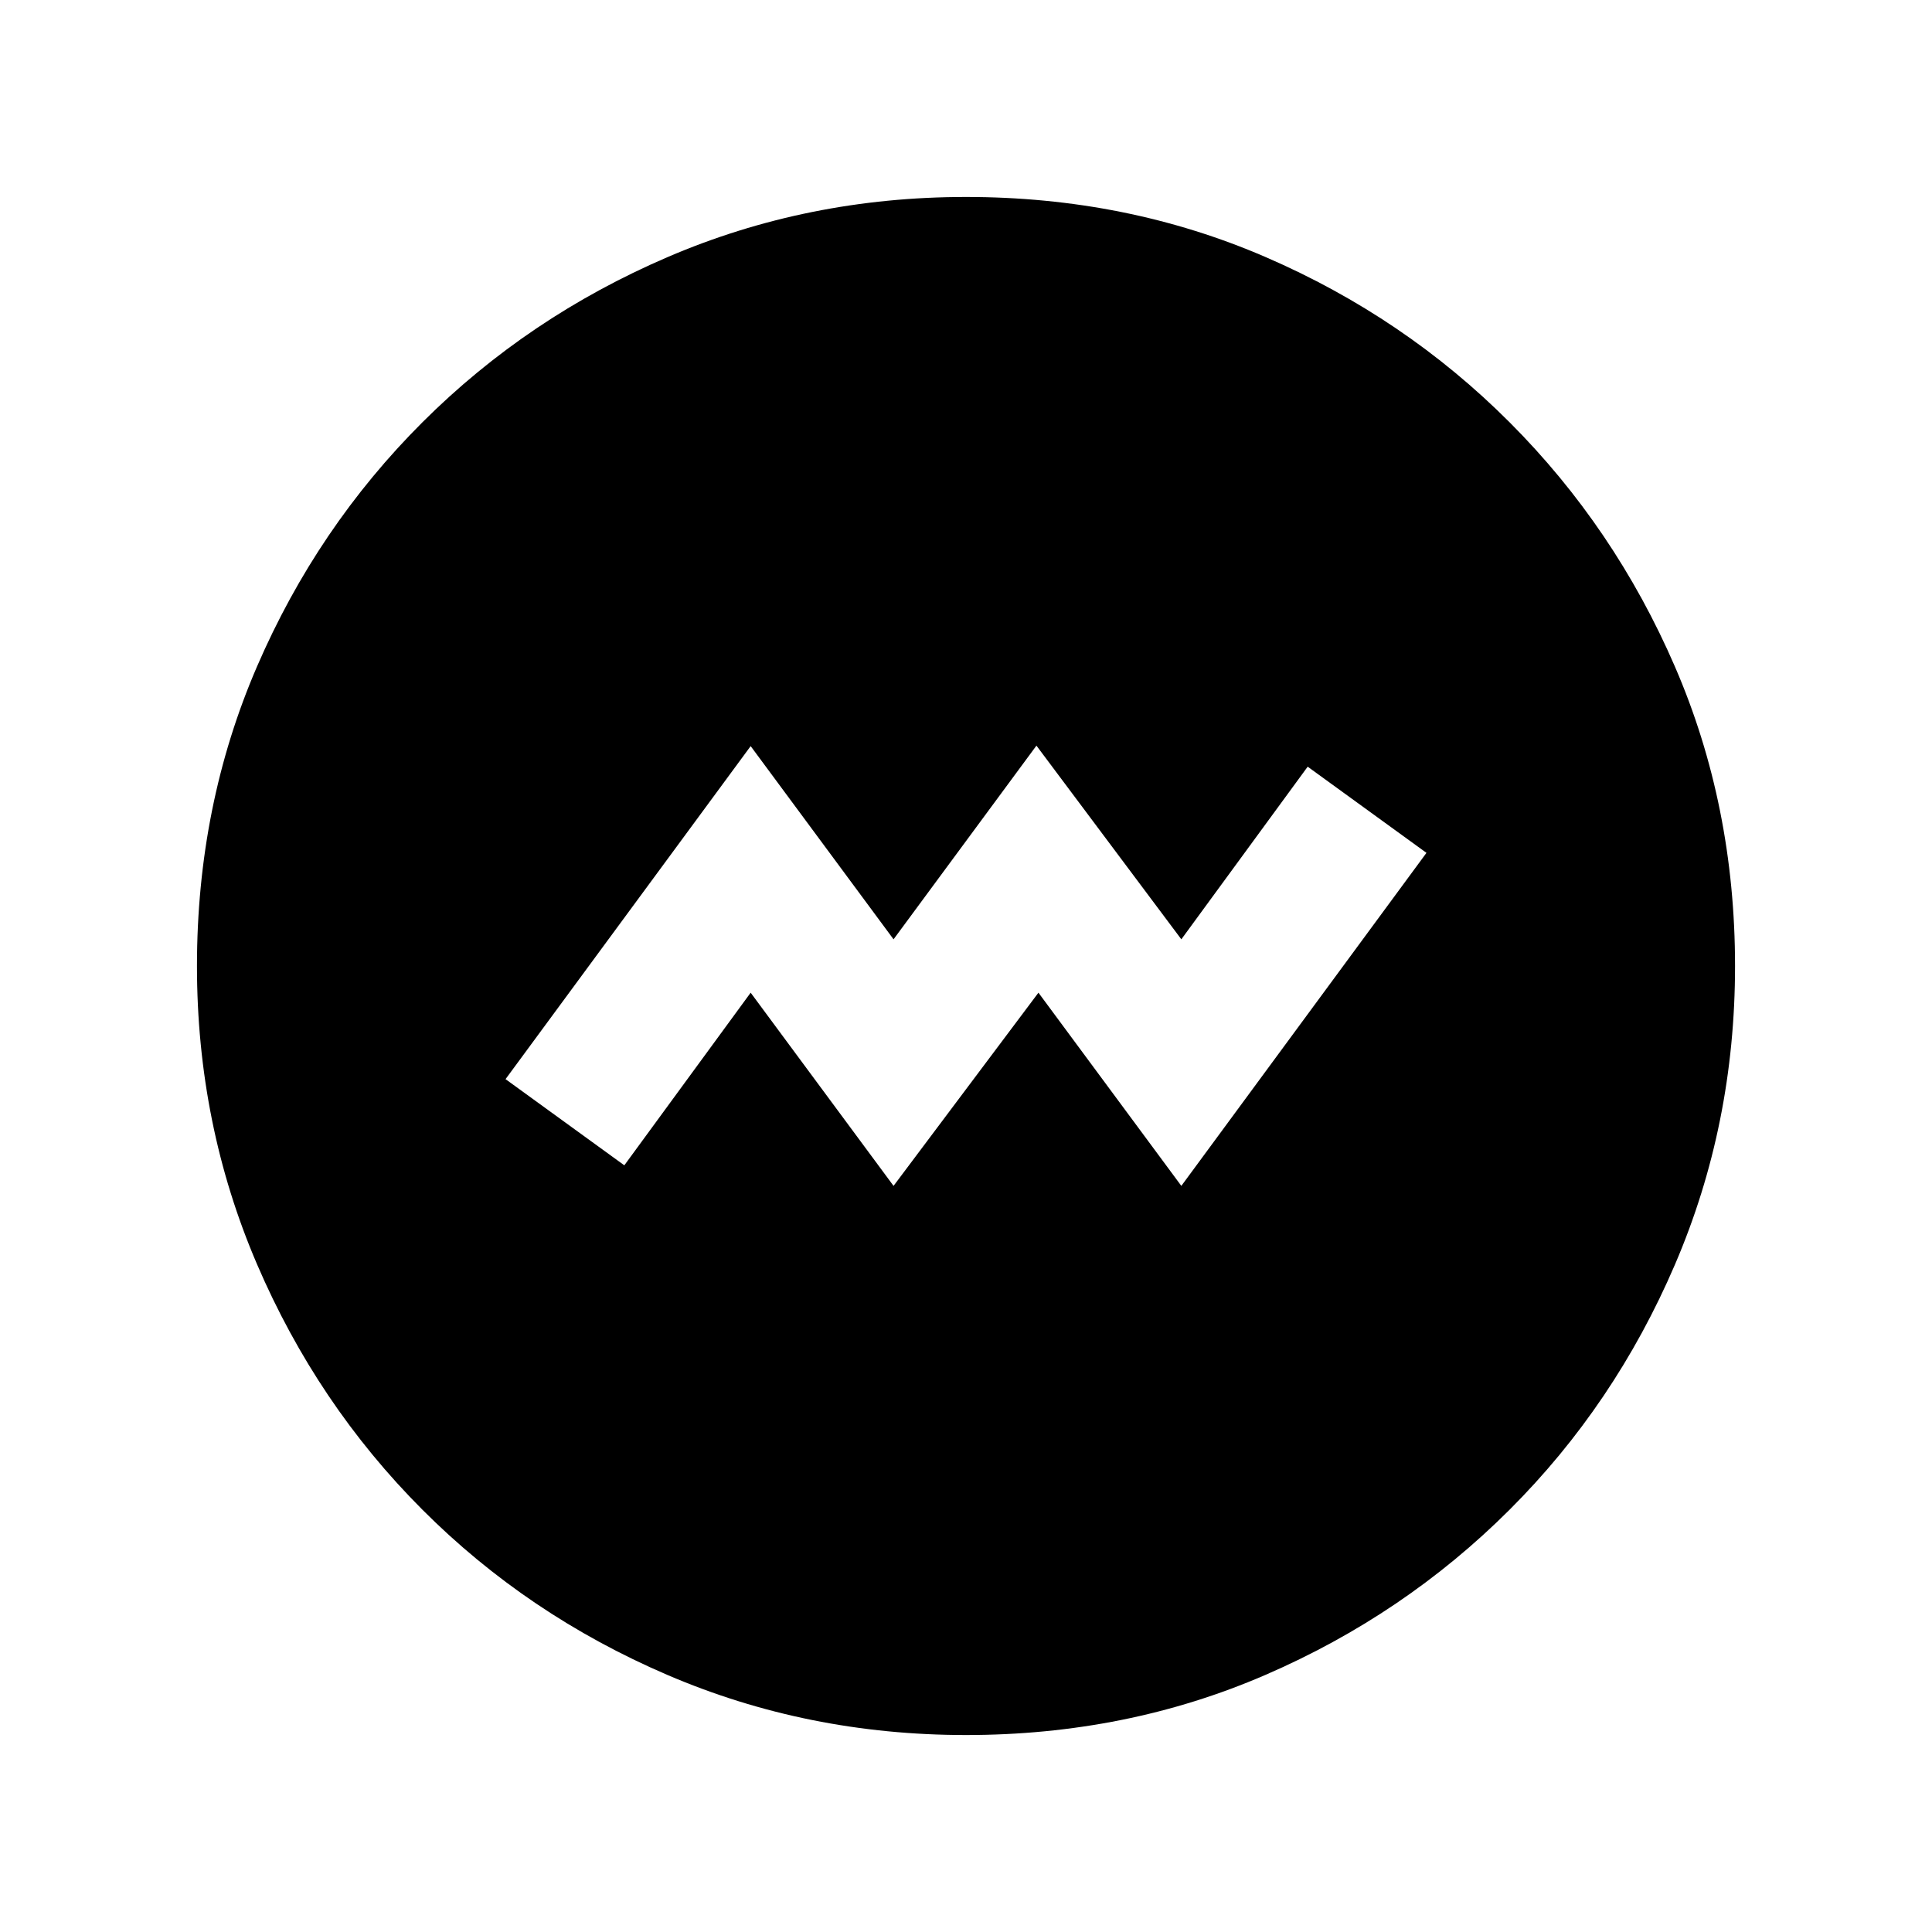 <svg xmlns="http://www.w3.org/2000/svg" height="20" viewBox="0 -960 960 960" width="20"><path d="m444-370.74 72-96 71 96 121.8-165.48-59.02-42.82L587-493.26l-72-96.24-71 96.24-71-96-121.8 165.48 59.02 42.82L373-466.74l71 96Zm36 272.87q-78.82 0-148.41-29.88T209.8-209.93q-52.19-52.29-82.06-121.81Q97.87-401.26 97.87-480q0-79.82 29.88-148.91t82.18-121.29q52.29-52.19 121.81-82.06 69.52-29.87 148.26-29.87 79.82 0 148.91 29.88t121.29 82.18q52.19 52.29 82.06 121.31 29.87 69.02 29.87 148.76 0 78.82-29.88 148.41T750.07-209.8q-52.29 52.19-121.31 82.06Q559.74-97.87 480-97.87Z"/></svg>
